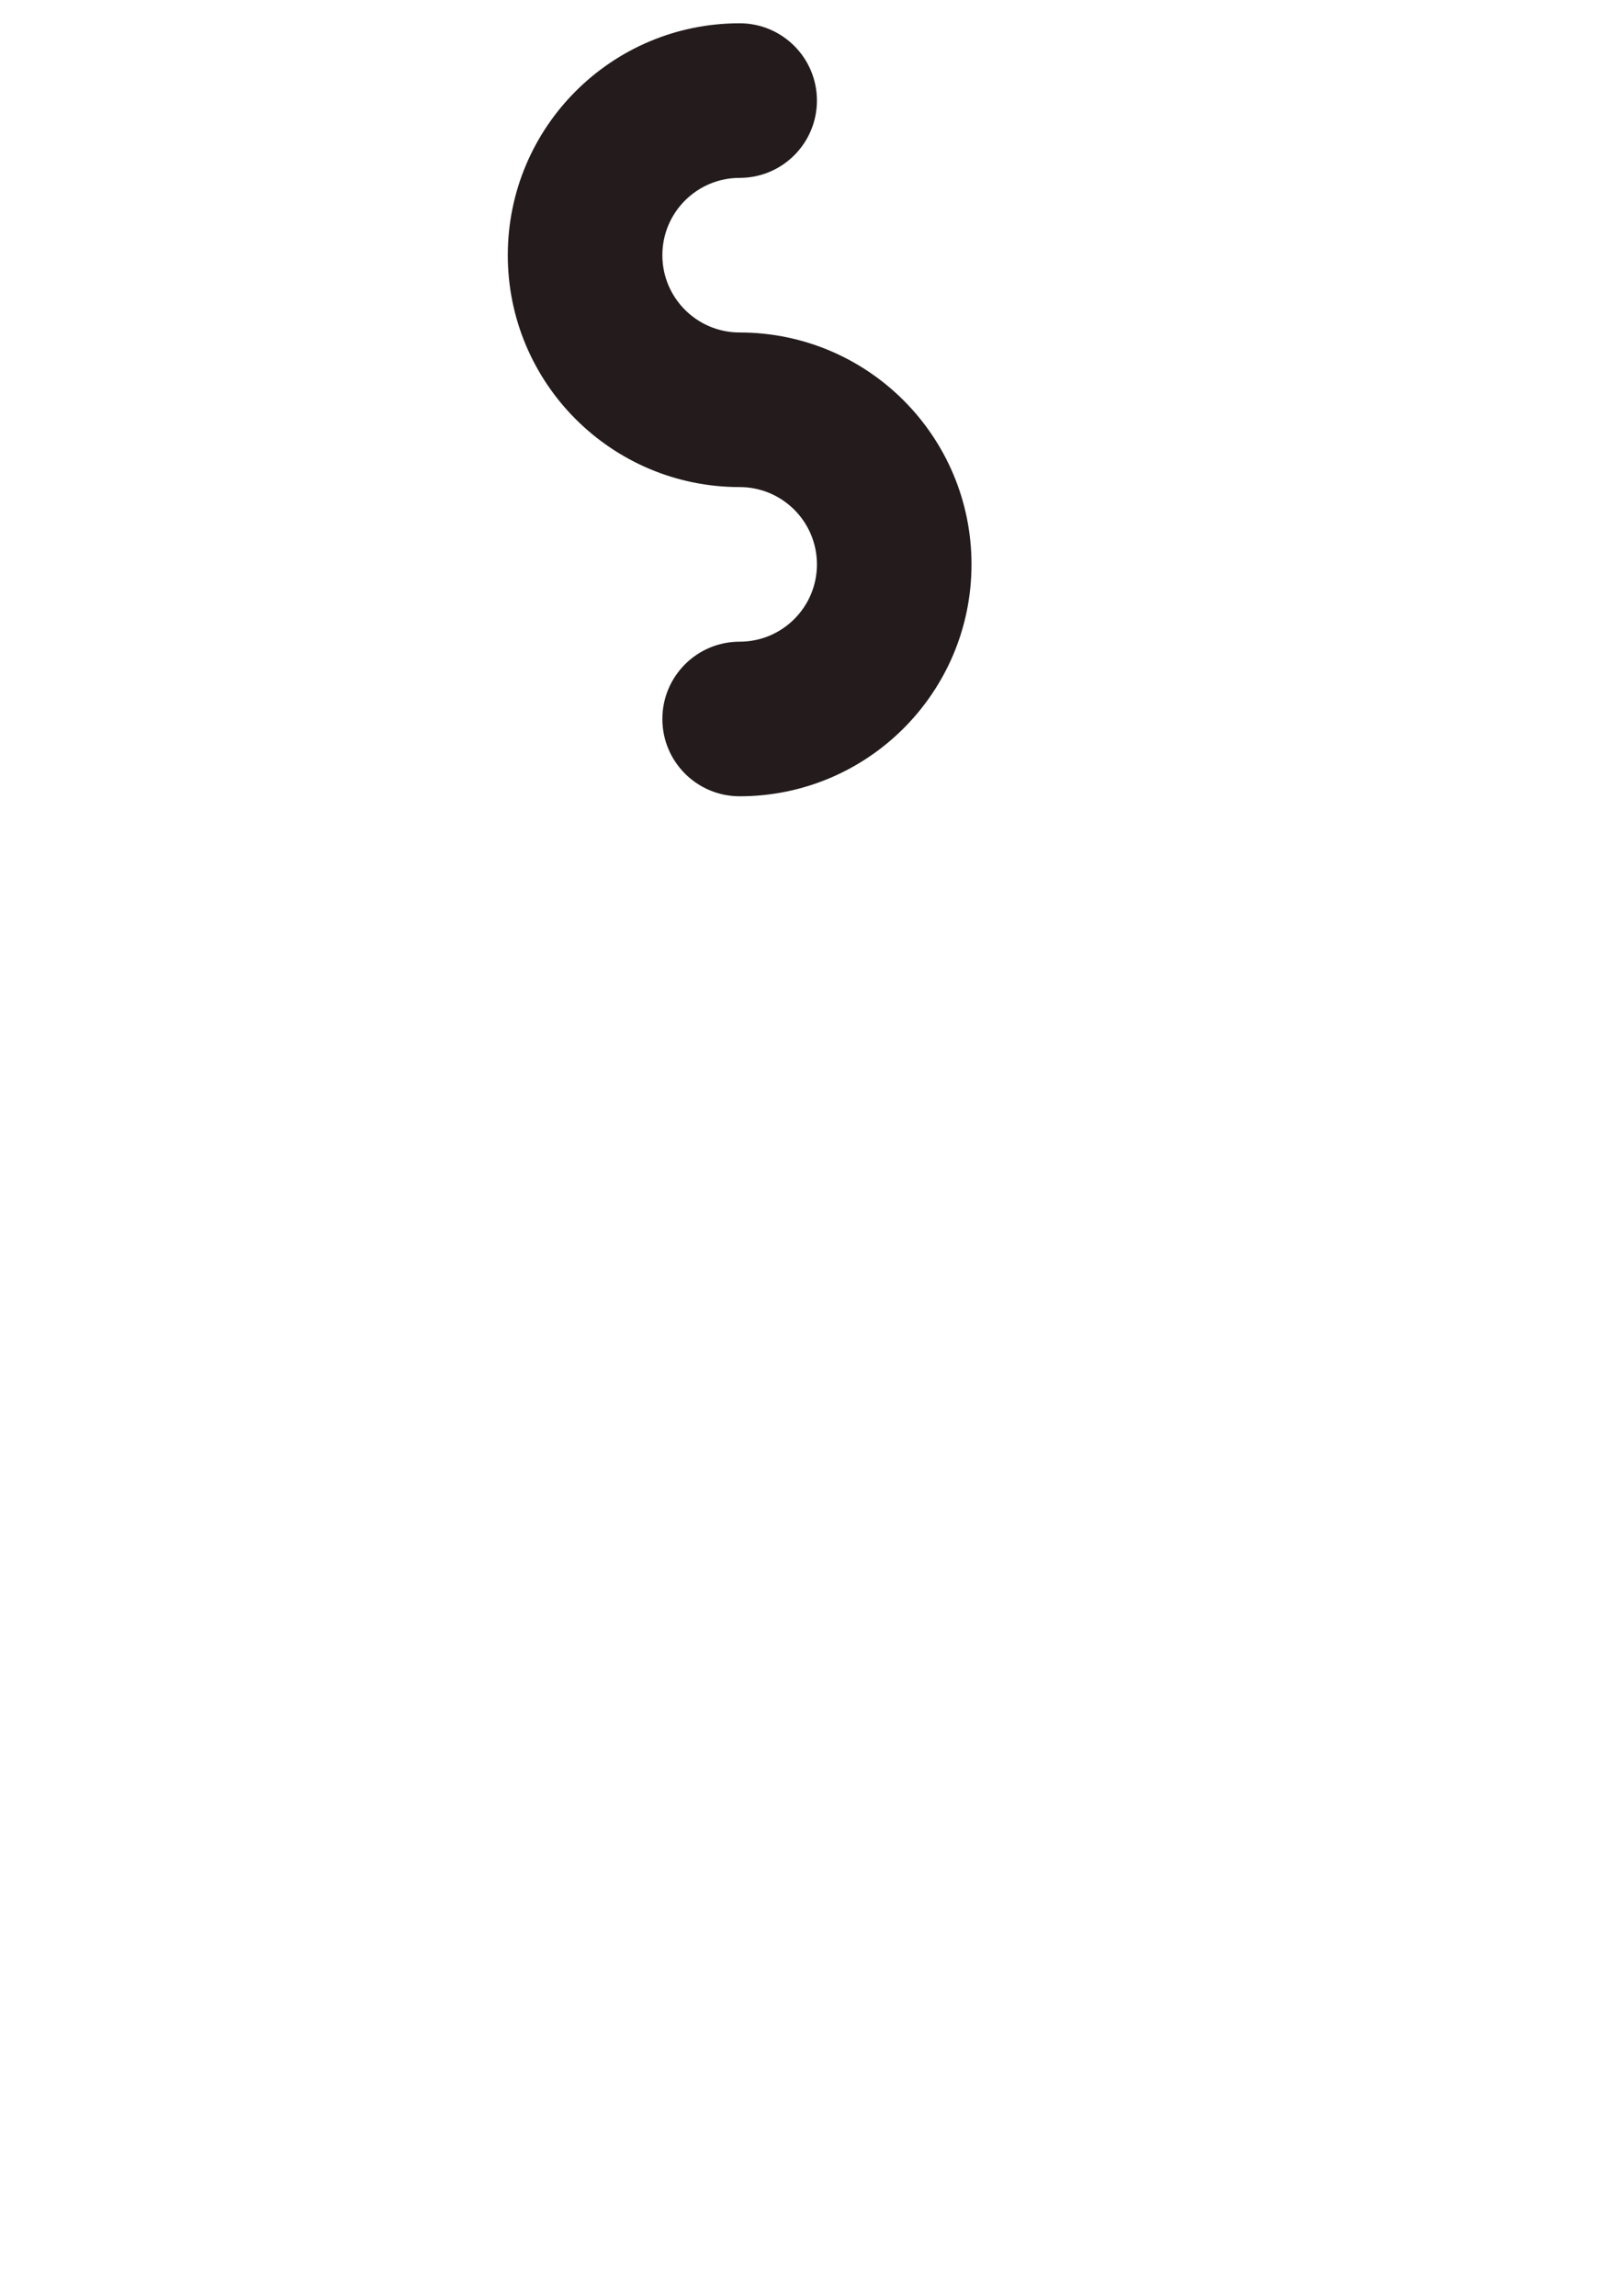 <?xml version="1.0" encoding="UTF-8" standalone="no"?>
<!-- Created with Inkscape (http://www.inkscape.org/) -->

<svg
   width="210mm"
   height="297mm"
   viewBox="0 0 210 297"
   version="1.1"
   id="svg1380"
   inkscape:version="1.1.1 (3bf5ae0d25, 2021-09-20)"
   sodipodi:docname="curve_S1.svg"
   xmlns:inkscape="http://www.inkscape.org/namespaces/inkscape"
   xmlns:sodipodi="http://sodipodi.sourceforge.net/DTD/sodipodi-0.dtd"
   xmlns="http://www.w3.org/2000/svg"
   xmlns:svg="http://www.w3.org/2000/svg">
  <sodipodi:namedview
     id="namedview1382"
     pagecolor="#505050"
     bordercolor="#eeeeee"
     borderopacity="1"
     inkscape:pageshadow="0"
     inkscape:pageopacity="0"
     inkscape:pagecheckerboard="0"
     inkscape:document-units="mm"
     showgrid="false"
     inkscape:zoom="1.0381217"
     inkscape:cx="302.95101"
     inkscape:cy="247.08087"
     inkscape:window-width="1920"
     inkscape:window-height="1009"
     inkscape:window-x="-8"
     inkscape:window-y="-8"
     inkscape:window-maximized="1"
     inkscape:current-layer="layer1" />
  <defs
     id="defs1377" />
  <g
     inkscape:label="Layer 1"
     inkscape:groupmode="layer"
     id="layer1">
    <path
       id="path1463-8"
       style="fill:#241c1c;stroke-width:2.228"
       d="m 95.703,3.012 c -16.569,0 -30,13.432 -30,30 0,16.569 13.432,30 30,30 5.523,0 10,4.477 10,10 0,5.523 -4.477,10 -10,10 -5.523,0 -10,4.478 -10,10 0,5.523 4.478,10 10,10 16.569,0 30,-13.432 30,-30 0,-16.569 -13.431,-30 -30,-30 -5.523,0 -10,-4.477 -10,-10 0,-5.523 4.478,-10 10,-10 5.523,0 10,-4.477 10,-10 0,-5.523 -4.477,-10 -10,-10 z"
       sodipodi:nodetypes="sssssssssssss" />
  </g>
</svg>
